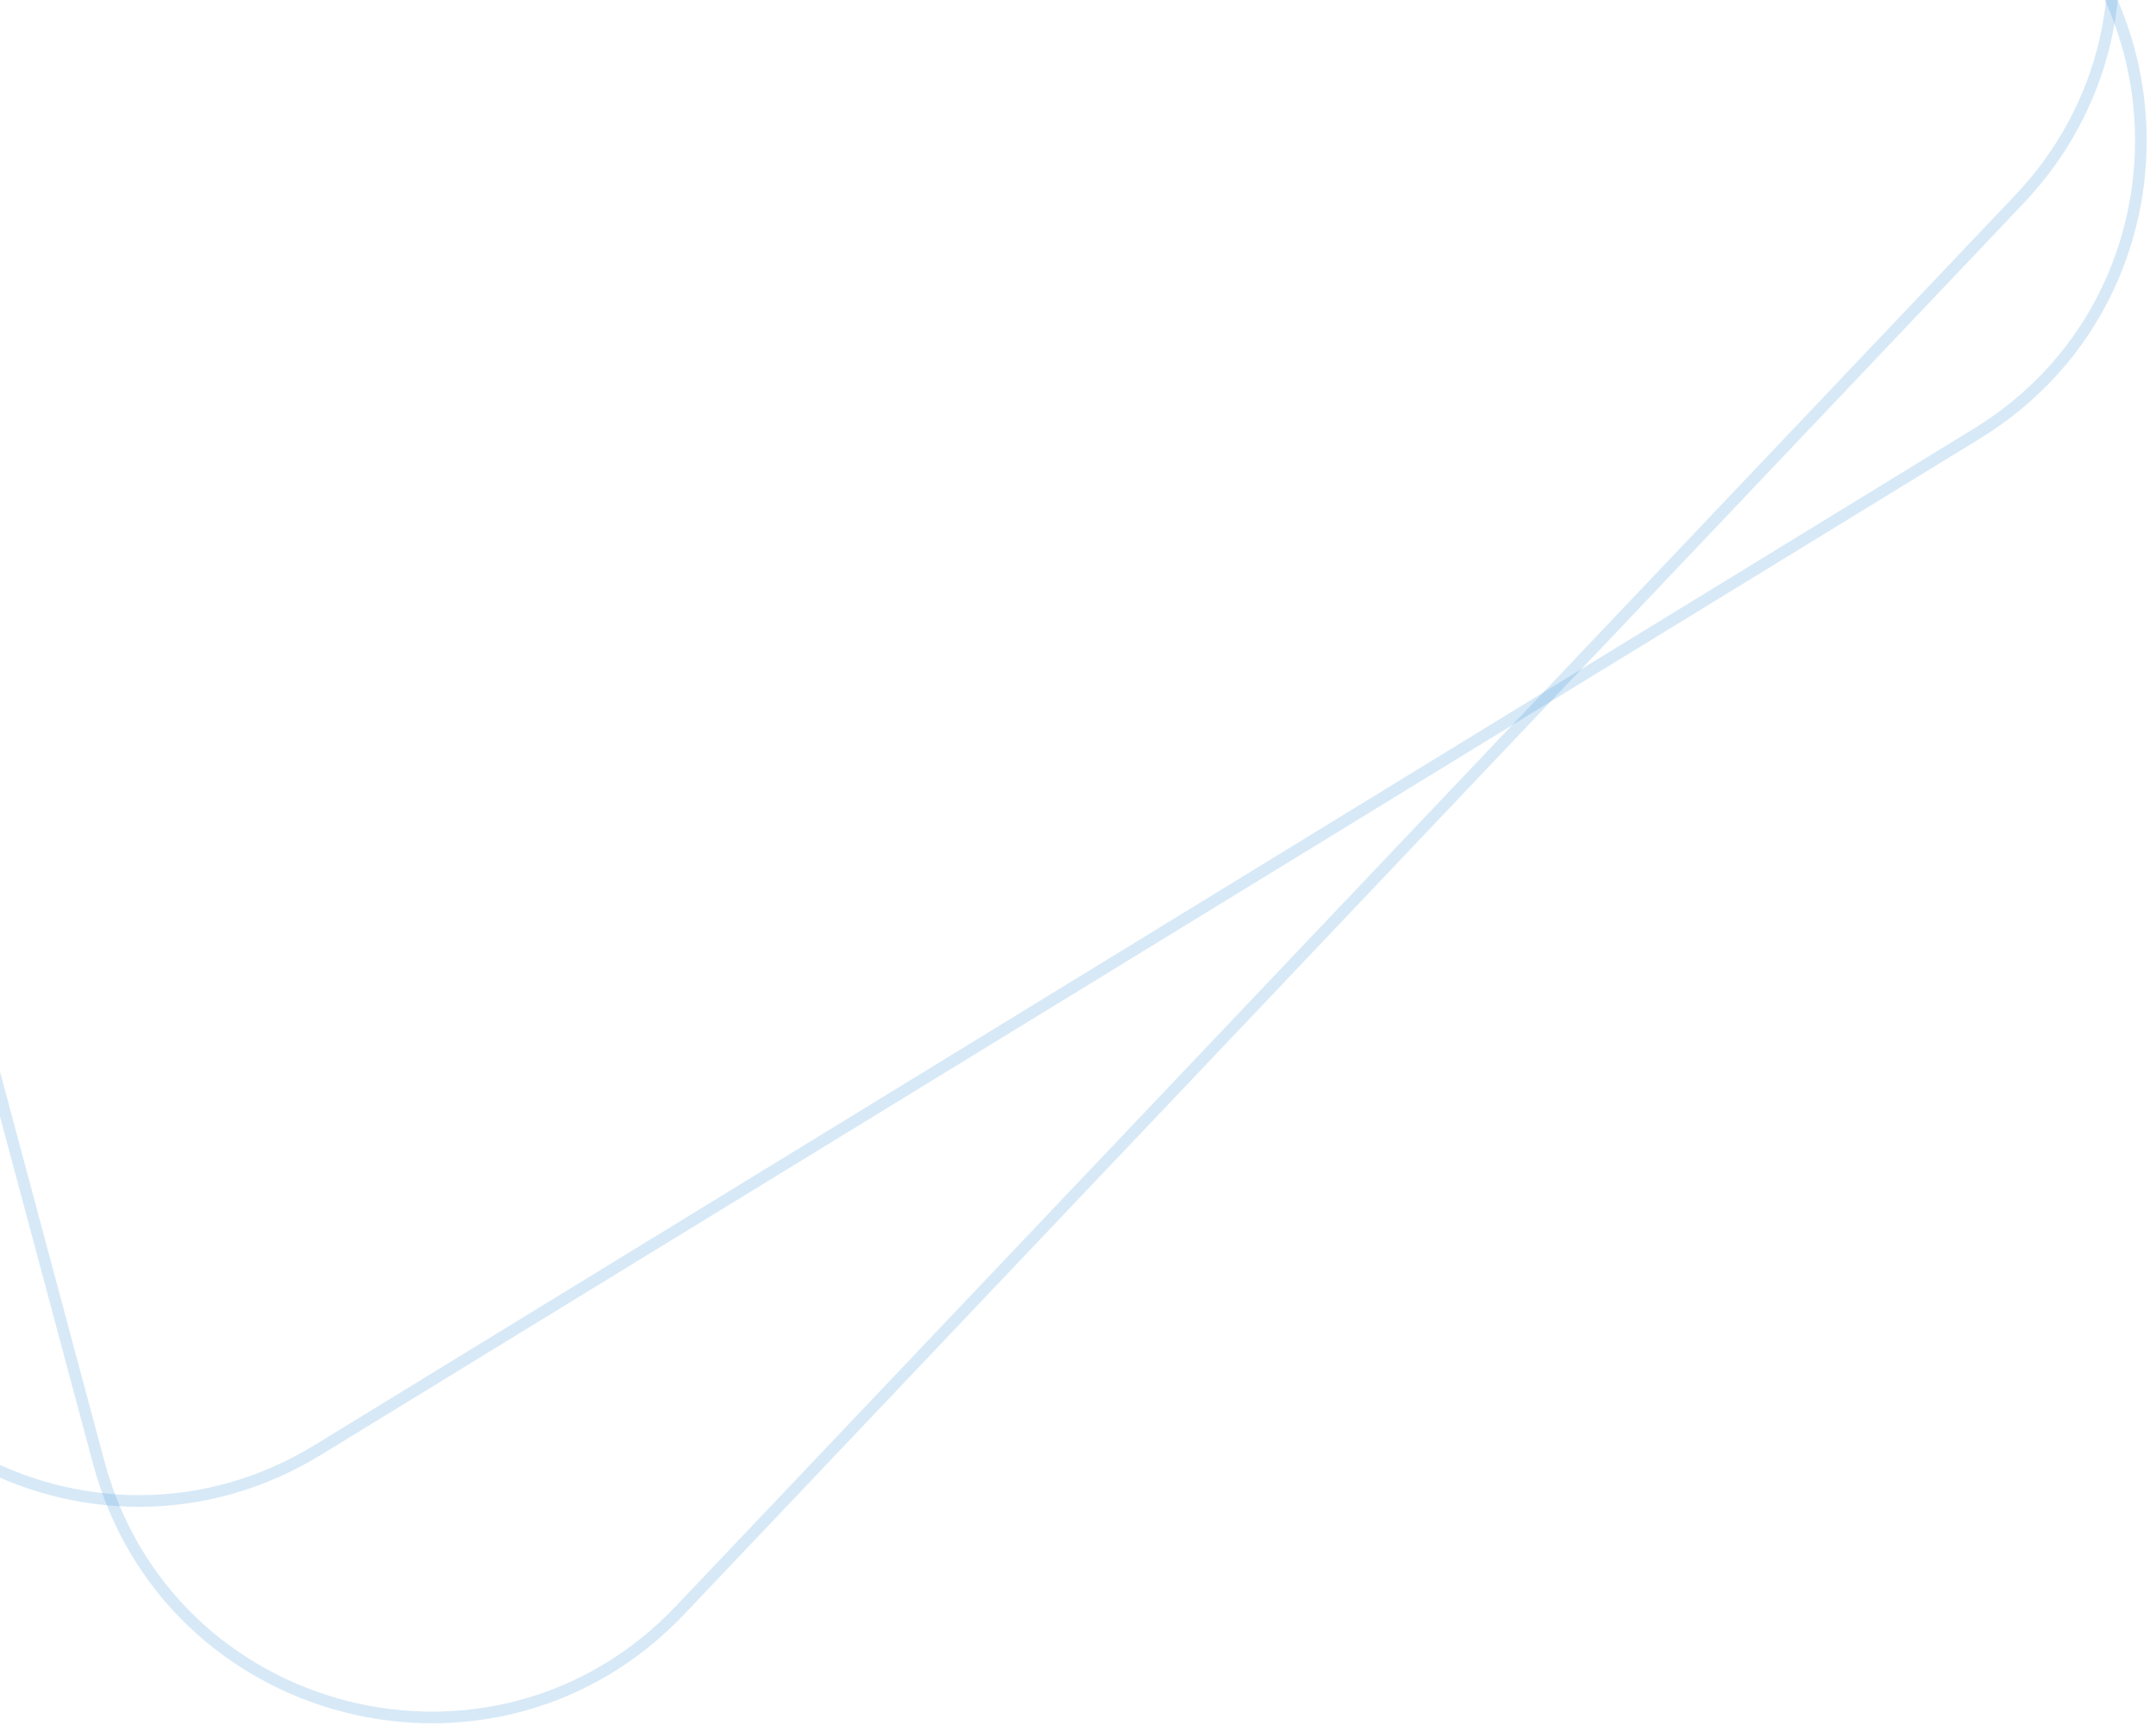 <svg width="185" height="148" viewBox="0 0 185 148" fill="none" xmlns="http://www.w3.org/2000/svg">
    <path d="M169.608 -13.094C188.397 -1.586 188.397 25.709 169.608 37.218L27.293 124.39C7.636 136.43 -17.616 122.285 -17.616 99.234L-17.616 -75.111C-17.616 -98.162 7.636 -112.307 27.293 -100.267L169.608 -13.094Z" stroke="#3794DB" stroke-opacity="0.2"/>
    <path d="M160.24 -31.488C181.367 -25.234 188.431 1.131 173.262 17.11L58.358 138.146C42.487 154.863 14.434 147.736 8.468 125.47L-36.656 -42.934C-42.622 -65.2 -21.891 -85.399 0.212 -78.856L160.24 -31.488Z" stroke="#3794DB" stroke-opacity="0.2"/>
</svg>
